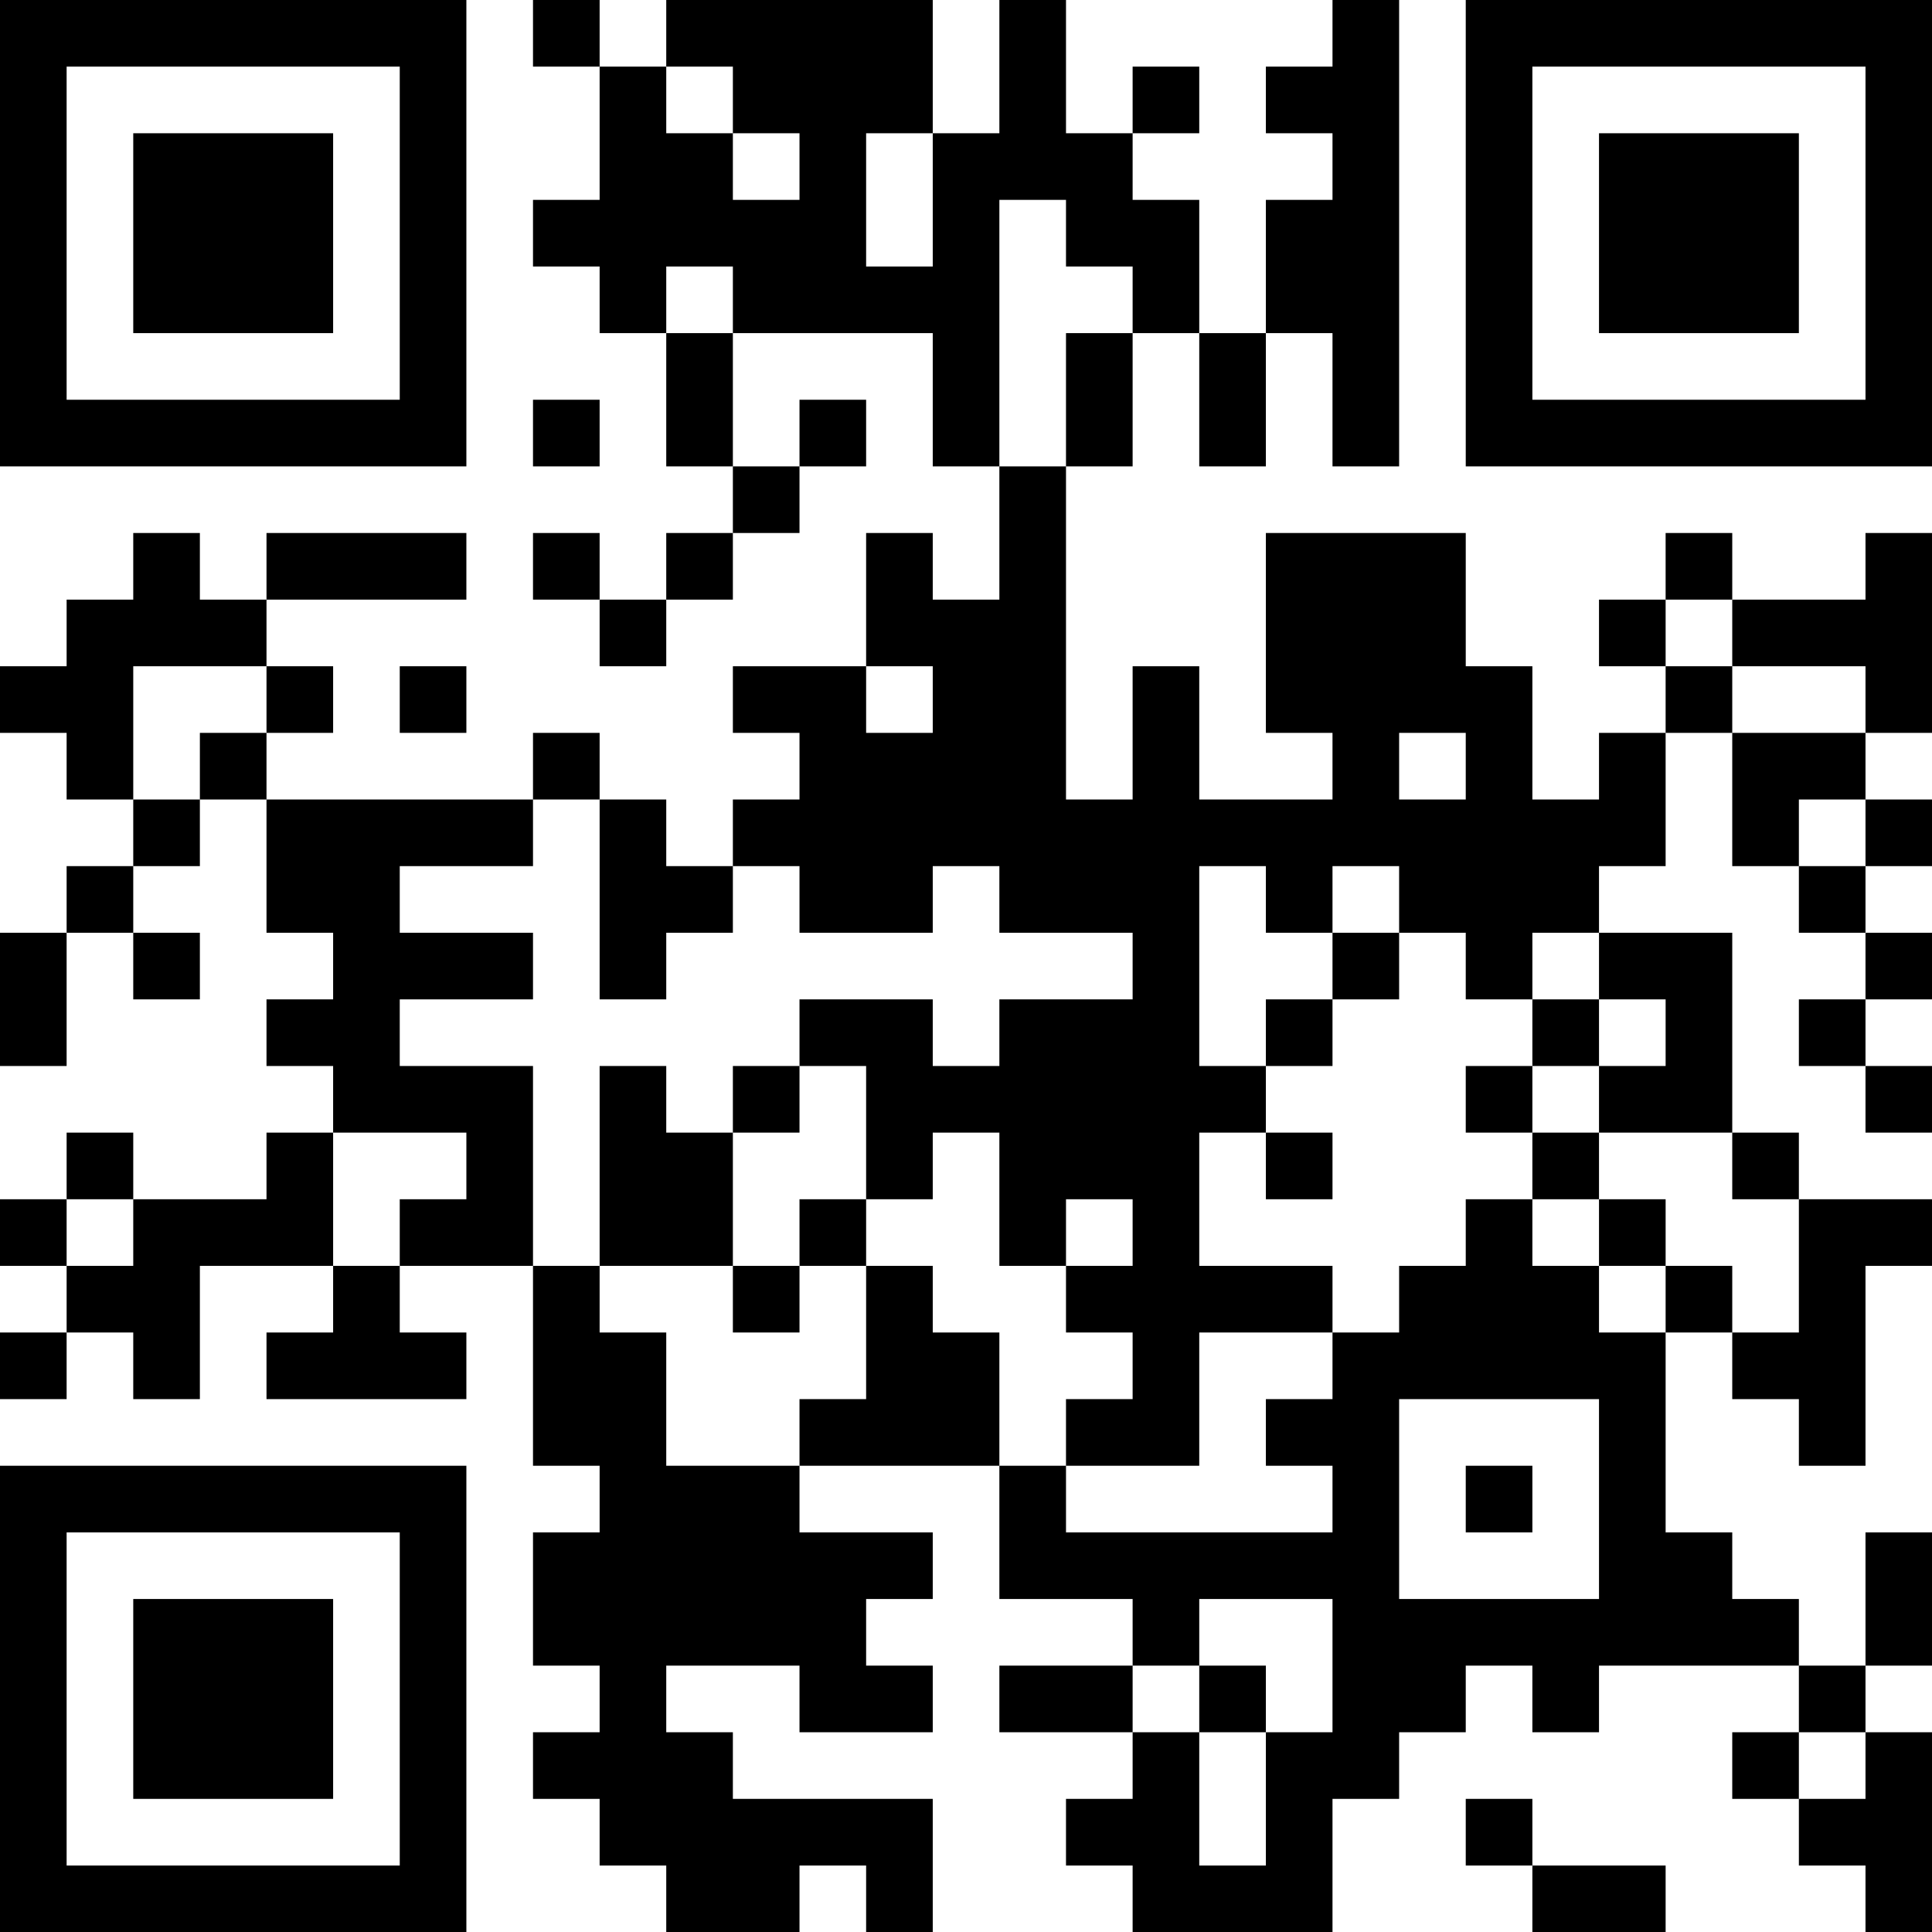 <?xml version="1.0" encoding="UTF-8"?>
<svg xmlns="http://www.w3.org/2000/svg" version="1.1" width="200" height="200" viewBox="0 0 200 200"><rect x="0" y="0" width="200" height="200" fill="#ffffff"/><g transform="scale(6.897)"><g transform="translate(0,0)"><path fill-rule="evenodd" d="M8 0L8 1L9 1L9 3L8 3L8 4L9 4L9 5L10 5L10 7L11 7L11 8L10 8L10 9L9 9L9 8L8 8L8 9L9 9L9 10L10 10L10 9L11 9L11 8L12 8L12 7L13 7L13 6L12 6L12 7L11 7L11 5L14 5L14 7L15 7L15 9L14 9L14 8L13 8L13 10L11 10L11 11L12 11L12 12L11 12L11 13L10 13L10 12L9 12L9 11L8 11L8 12L4 12L4 11L5 11L5 10L4 10L4 9L7 9L7 8L4 8L4 9L3 9L3 8L2 8L2 9L1 9L1 10L0 10L0 11L1 11L1 12L2 12L2 13L1 13L1 14L0 14L0 16L1 16L1 14L2 14L2 15L3 15L3 14L2 14L2 13L3 13L3 12L4 12L4 14L5 14L5 15L4 15L4 16L5 16L5 17L4 17L4 18L2 18L2 17L1 17L1 18L0 18L0 19L1 19L1 20L0 20L0 21L1 21L1 20L2 20L2 21L3 21L3 19L5 19L5 20L4 20L4 21L7 21L7 20L6 20L6 19L8 19L8 22L9 22L9 23L8 23L8 25L9 25L9 26L8 26L8 27L9 27L9 28L10 28L10 29L12 29L12 28L13 28L13 29L14 29L14 27L11 27L11 26L10 26L10 25L12 25L12 26L14 26L14 25L13 25L13 24L14 24L14 23L12 23L12 22L15 22L15 24L17 24L17 25L15 25L15 26L17 26L17 27L16 27L16 28L17 28L17 29L20 29L20 27L21 27L21 26L22 26L22 25L23 25L23 26L24 26L24 25L27 25L27 26L26 26L26 27L27 27L27 28L28 28L28 29L29 29L29 26L28 26L28 25L29 25L29 23L28 23L28 25L27 25L27 24L26 24L26 23L25 23L25 20L26 20L26 21L27 21L27 22L28 22L28 19L29 19L29 18L27 18L27 17L26 17L26 14L24 14L24 13L25 13L25 11L26 11L26 13L27 13L27 14L28 14L28 15L27 15L27 16L28 16L28 17L29 17L29 16L28 16L28 15L29 15L29 14L28 14L28 13L29 13L29 12L28 12L28 11L29 11L29 8L28 8L28 9L26 9L26 8L25 8L25 9L24 9L24 10L25 10L25 11L24 11L24 12L23 12L23 10L22 10L22 8L19 8L19 11L20 11L20 12L18 12L18 10L17 10L17 12L16 12L16 7L17 7L17 5L18 5L18 7L19 7L19 5L20 5L20 7L21 7L21 0L20 0L20 1L19 1L19 2L20 2L20 3L19 3L19 5L18 5L18 3L17 3L17 2L18 2L18 1L17 1L17 2L16 2L16 0L15 0L15 2L14 2L14 0L10 0L10 1L9 1L9 0ZM10 1L10 2L11 2L11 3L12 3L12 2L11 2L11 1ZM13 2L13 4L14 4L14 2ZM15 3L15 7L16 7L16 5L17 5L17 4L16 4L16 3ZM10 4L10 5L11 5L11 4ZM8 6L8 7L9 7L9 6ZM25 9L25 10L26 10L26 11L28 11L28 10L26 10L26 9ZM2 10L2 12L3 12L3 11L4 11L4 10ZM6 10L6 11L7 11L7 10ZM13 10L13 11L14 11L14 10ZM21 11L21 12L22 12L22 11ZM8 12L8 13L6 13L6 14L8 14L8 15L6 15L6 16L8 16L8 19L9 19L9 20L10 20L10 22L12 22L12 21L13 21L13 19L14 19L14 20L15 20L15 22L16 22L16 23L20 23L20 22L19 22L19 21L20 21L20 20L21 20L21 19L22 19L22 18L23 18L23 19L24 19L24 20L25 20L25 19L26 19L26 20L27 20L27 18L26 18L26 17L24 17L24 16L25 16L25 15L24 15L24 14L23 14L23 15L22 15L22 14L21 14L21 13L20 13L20 14L19 14L19 13L18 13L18 16L19 16L19 17L18 17L18 19L20 19L20 20L18 20L18 22L16 22L16 21L17 21L17 20L16 20L16 19L17 19L17 18L16 18L16 19L15 19L15 17L14 17L14 18L13 18L13 16L12 16L12 15L14 15L14 16L15 16L15 15L17 15L17 14L15 14L15 13L14 13L14 14L12 14L12 13L11 13L11 14L10 14L10 15L9 15L9 12ZM27 12L27 13L28 13L28 12ZM20 14L20 15L19 15L19 16L20 16L20 15L21 15L21 14ZM23 15L23 16L22 16L22 17L23 17L23 18L24 18L24 19L25 19L25 18L24 18L24 17L23 17L23 16L24 16L24 15ZM9 16L9 19L11 19L11 20L12 20L12 19L13 19L13 18L12 18L12 19L11 19L11 17L12 17L12 16L11 16L11 17L10 17L10 16ZM5 17L5 19L6 19L6 18L7 18L7 17ZM19 17L19 18L20 18L20 17ZM1 18L1 19L2 19L2 18ZM21 21L21 24L24 24L24 21ZM22 22L22 23L23 23L23 22ZM18 24L18 25L17 25L17 26L18 26L18 28L19 28L19 26L20 26L20 24ZM18 25L18 26L19 26L19 25ZM27 26L27 27L28 27L28 26ZM22 27L22 28L23 28L23 29L25 29L25 28L23 28L23 27ZM0 0L0 7L7 7L7 0ZM1 1L1 6L6 6L6 1ZM2 2L2 5L5 5L5 2ZM22 0L22 7L29 7L29 0ZM23 1L23 6L28 6L28 1ZM24 2L24 5L27 5L27 2ZM0 22L0 29L7 29L7 22ZM1 23L1 28L6 28L6 23ZM2 24L2 27L5 27L5 24Z" fill="#000000"/></g></g></svg>

